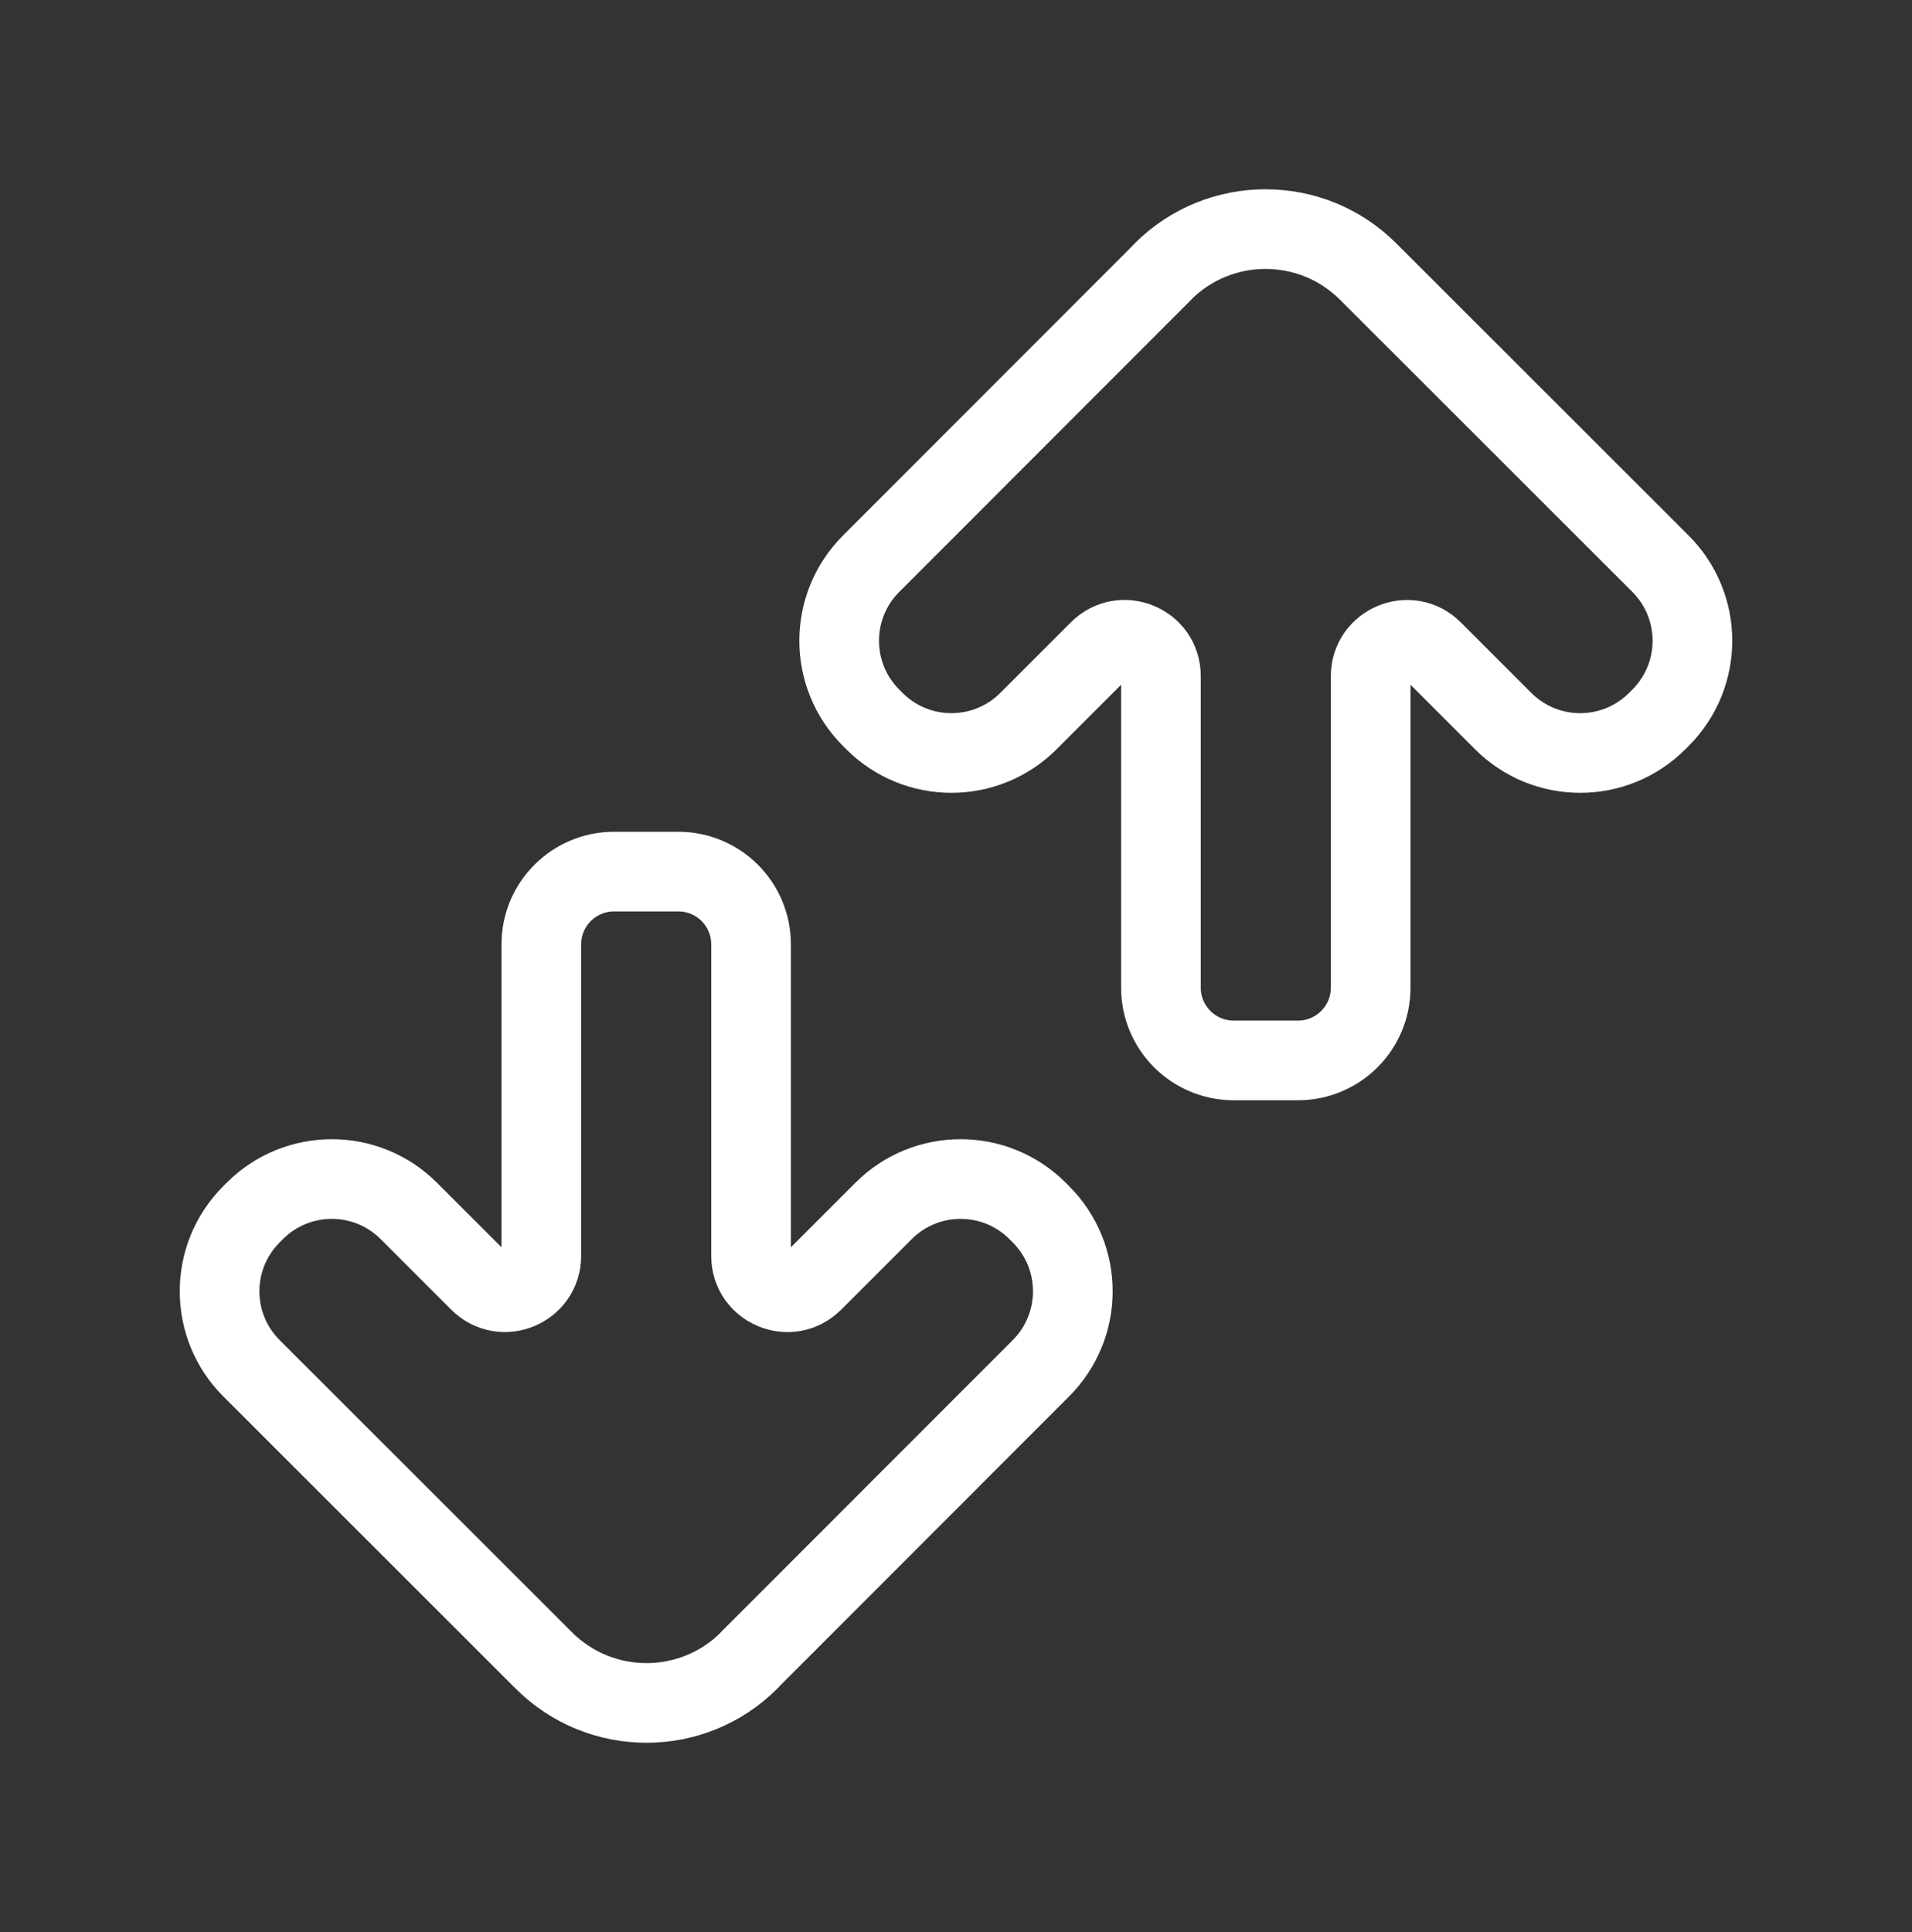 <svg width="96" height="97" viewBox="0 0 96 97" fill="none" xmlns="http://www.w3.org/2000/svg">
<rect x="0" y="0" width="96" height="97" fill="#333333" stroke="none"/>
<path d="M58.39 13.64L43.74 28.3C41.6 30.44 41.6 33.9 43.74 36.04L43.9 36.2C46.04 38.34 49.5 38.34 51.64 36.2L55.18 32.66C56.33 31.51 58.29 32.32 58.29 33.95V49.59C58.29 51.6 59.92 53.24 61.94 53.24H65.17C67.18 53.24 68.82 51.61 68.82 49.59V33.95C68.82 32.33 70.78 31.51 71.93 32.66L75.47 36.2C77.61 38.34 81.07 38.34 83.21 36.2L83.37 36.04C85.51 33.9 85.51 30.44 83.37 28.3L68.7 13.64C65.85 10.79 61.23 10.79 58.38 13.64H58.39Z" stroke="white" stroke-width="4" stroke-linecap="round" stroke-linejoin="round"/>
<path d="M37.61 83.36L52.26 68.7C54.4 66.56 54.4 63.1 52.26 60.96L52.1 60.8C49.96 58.66 46.5 58.66 44.36 60.8L40.82 64.34C39.67 65.49 37.71 64.68 37.71 63.05V47.41C37.71 45.4 36.08 43.76 34.06 43.76H30.83C28.82 43.76 27.18 45.39 27.18 47.41V63.05C27.18 64.67 25.22 65.49 24.07 64.34L20.53 60.8C18.39 58.66 14.93 58.66 12.79 60.8L12.63 60.96C10.49 63.1 10.49 66.56 12.63 68.7L27.3 83.36C30.15 86.21 34.77 86.21 37.62 83.36H37.61Z" stroke="white" stroke-width="4" stroke-linecap="round" stroke-linejoin="round"/>
</svg>
